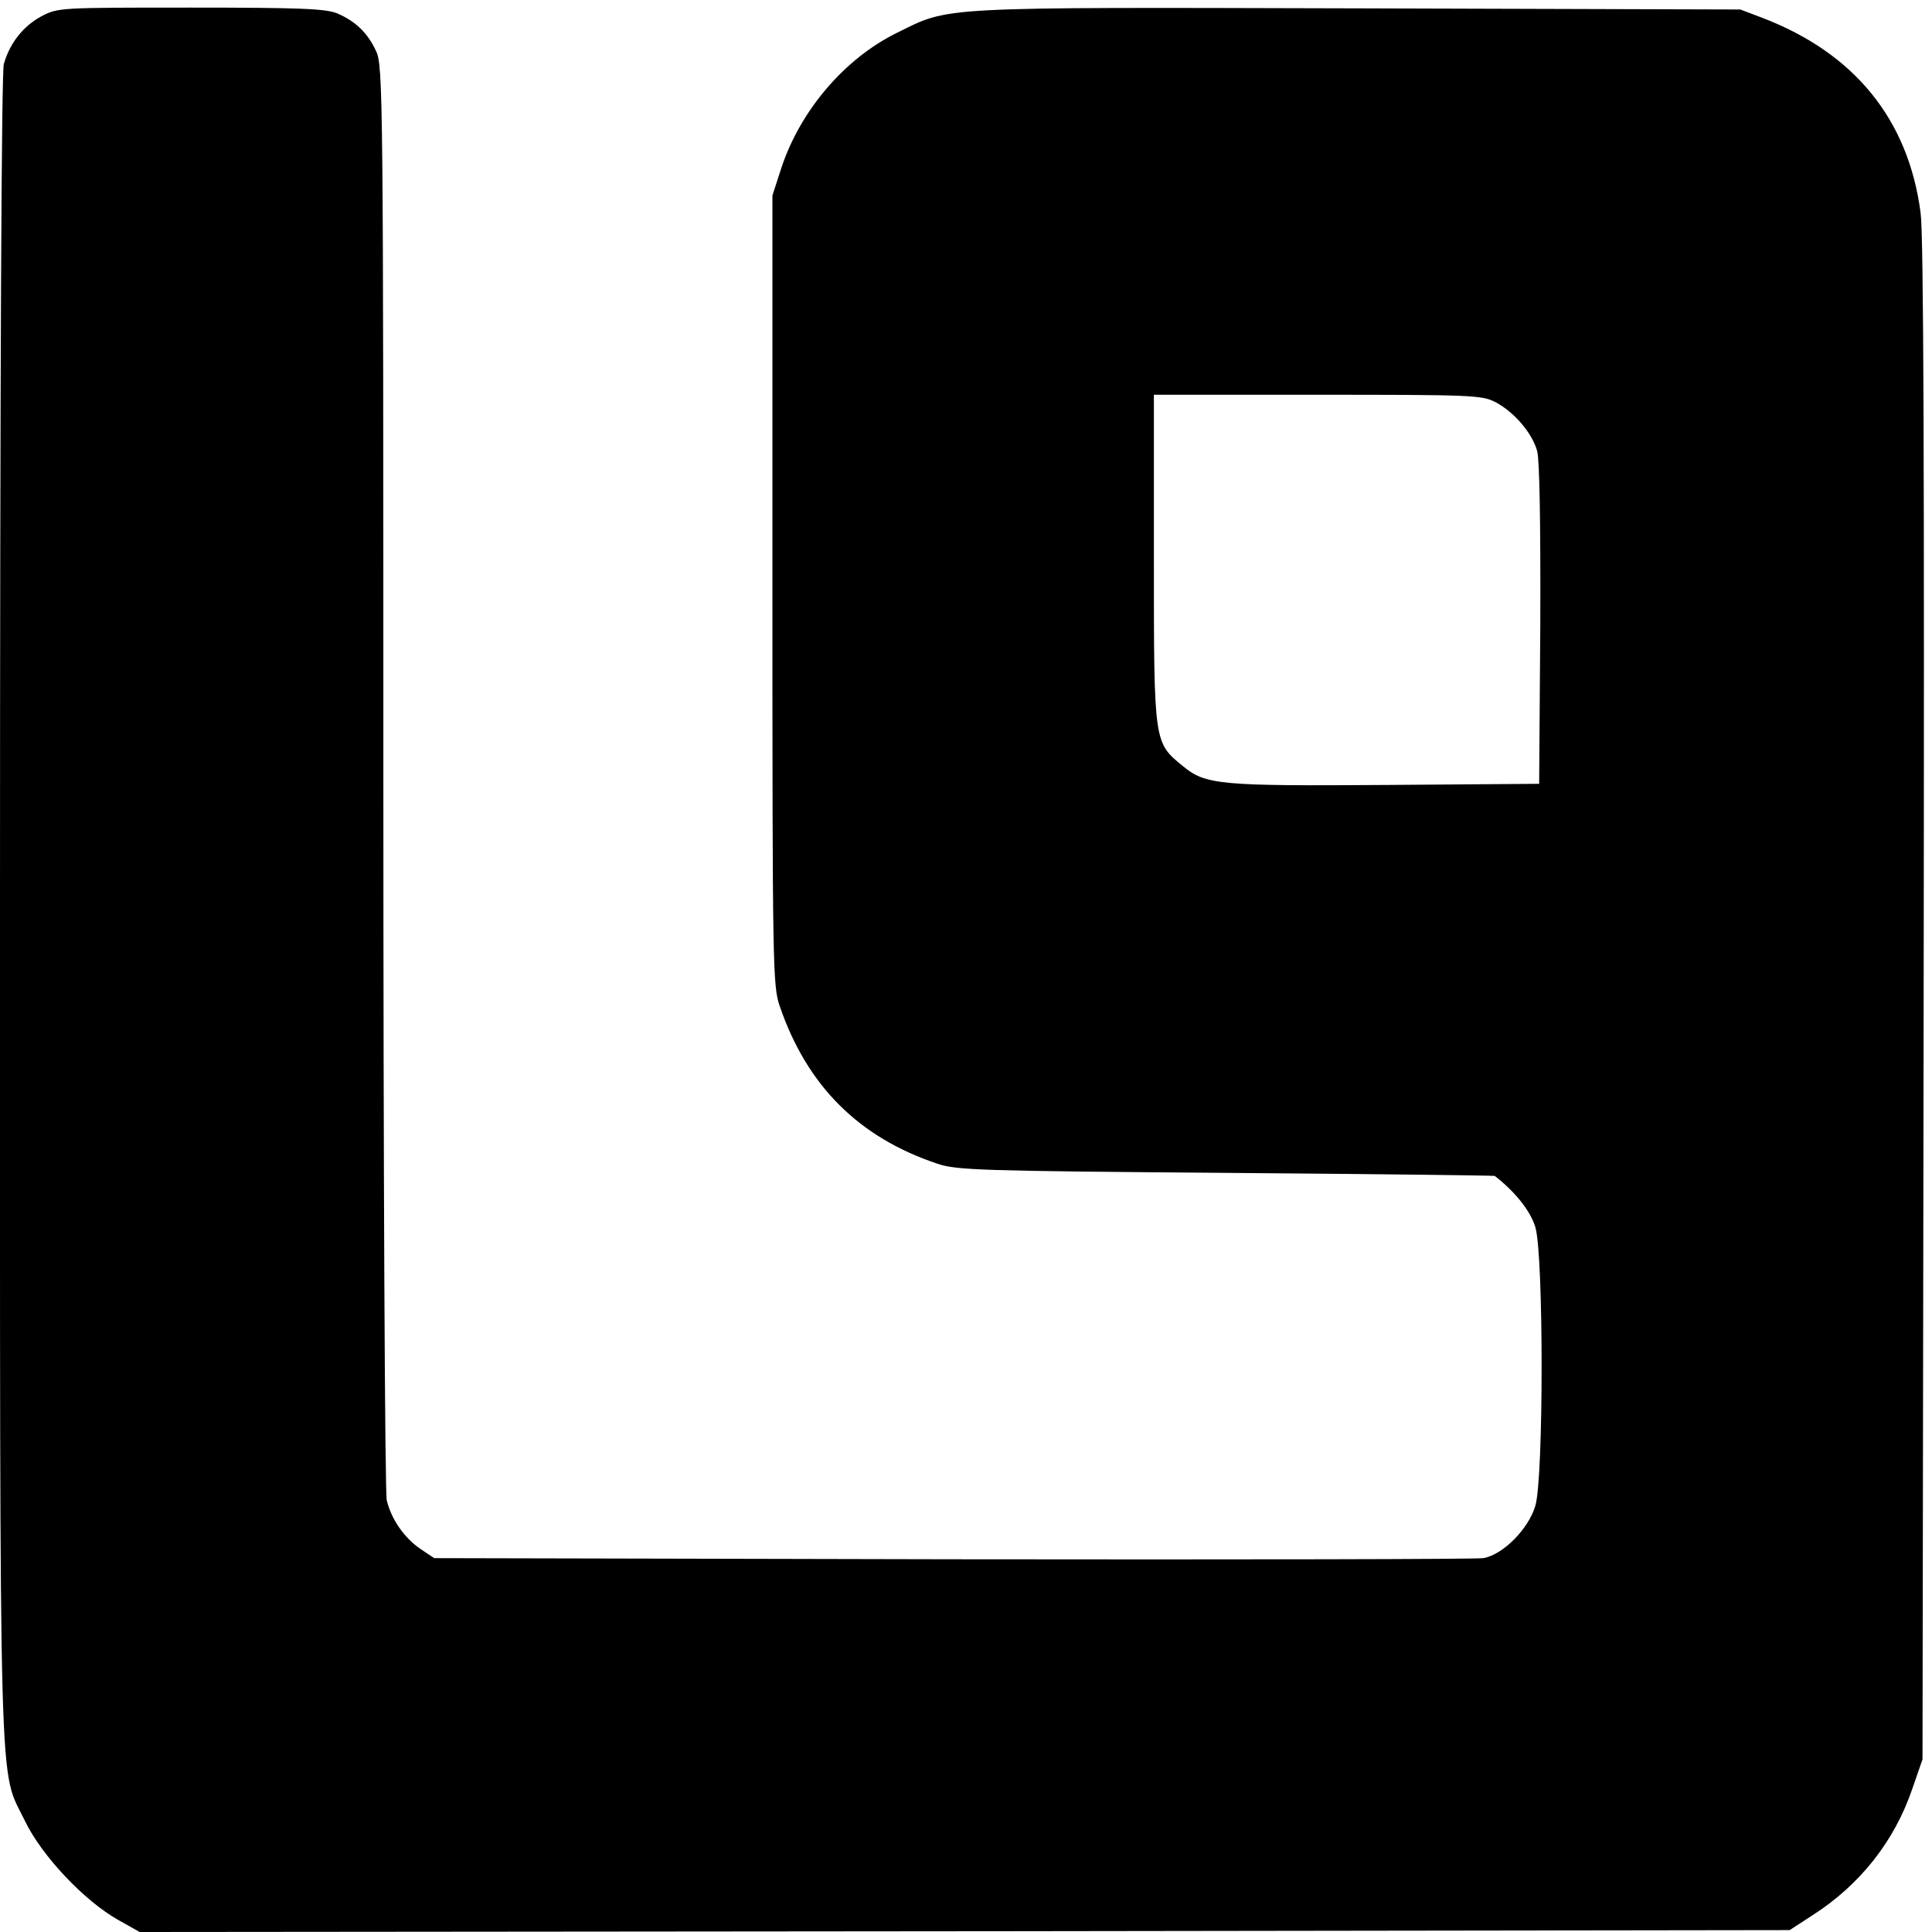 <?xml version="1.0" standalone="no"?>
<!DOCTYPE svg PUBLIC "-//W3C//DTD SVG 20010904//EN"
 "http://www.w3.org/TR/2001/REC-SVG-20010904/DTD/svg10.dtd">
<svg version="1.0" xmlns="http://www.w3.org/2000/svg"
 width="509pt" height="509pt" viewBox="0 0 509 509"
 preserveAspectRatio="xMidYMid meet">
<g transform="translate(0,509) scale(0.1,-0.1)"
fill="#000000" stroke="none">
<path d="M109 5047 c-48 -26 -83 -70 -99 -126 -6 -24 -10 -789 -10 -2226 0
-2423 -4 -2257 66 -2403 44 -91 155 -209 245 -260 l57 -32 2173 2 2174 3 60
39 c125 80 216 195 263 333 l27 78 3 1995 c2 1399 0 2020 -8 2079 -32 246
-174 421 -417 514 l-58 22 -1007 3 c-1119 3 -1074 5 -1214 -64 -139 -68 -255
-205 -305 -355 l-24 -74 0 -1040 c0 -993 1 -1042 19 -1095 72 -211 209 -347
416 -416 50 -17 114 -19 760 -24 388 -3 706 -7 708 -8 54 -42 94 -92 107 -135
22 -74 22 -660 0 -734 -18 -61 -85 -129 -137 -138 -18 -3 -648 -4 -1399 -3
l-1365 3 -36 24 c-44 30 -77 79 -89 128 -5 21 -9 865 -9 1908 0 1796 -1 1872
-19 1910 -22 48 -54 79 -103 100 -31 12 -94 15 -386 15 -346 0 -349 0 -393
-23z m3830 -1016 c50 -26 98 -82 111 -130 6 -25 9 -187 8 -457 l-3 -419 -400
-3 c-441 -3 -479 0 -539 50 -76 62 -76 59 -76 546 l0 432 430 0 c407 0 433 -1
469 -19z"/>
</g>
</svg>
